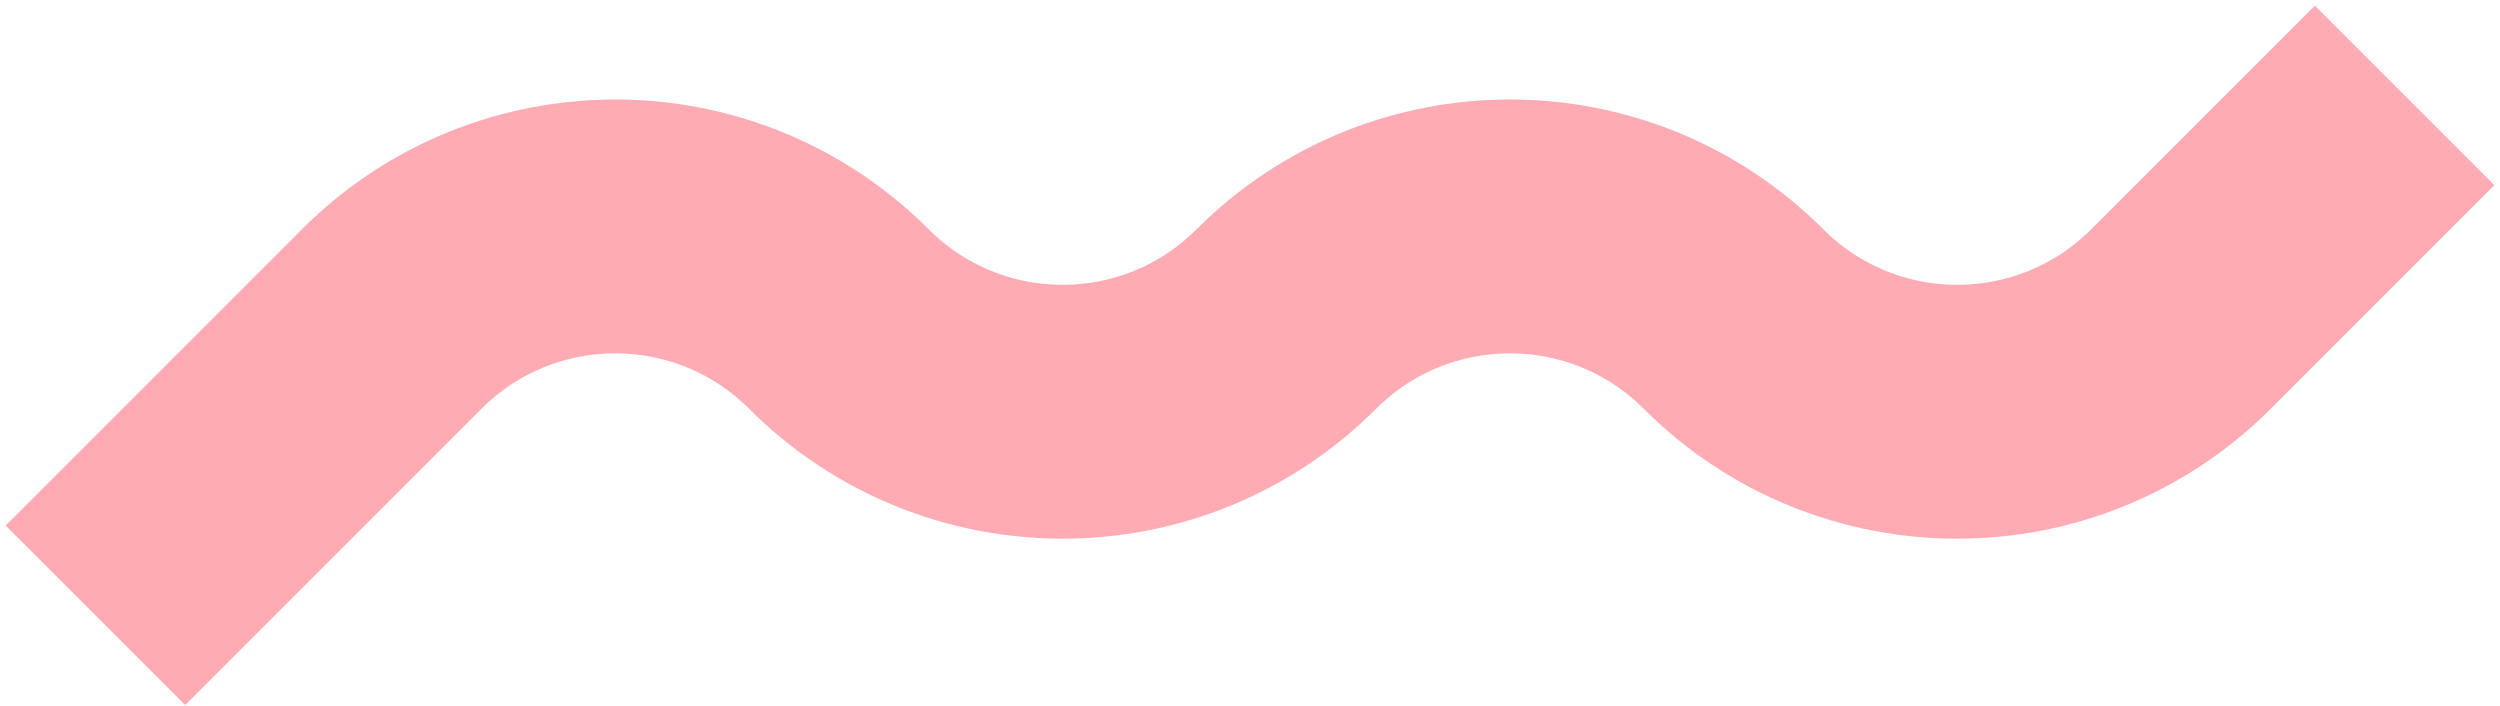 <svg viewBox="0 0 131 37" fill="none" xmlns="http://www.w3.org/2000/svg">
<path d="M5 32.241L20.521 16.72C26.994 10.247 37.488 10.247 43.961 16.72V16.72C50.434 23.193 60.928 23.193 67.4 16.72V16.72C73.873 10.247 84.368 10.247 90.84 16.72V16.72C97.313 23.193 107.807 23.193 114.28 16.72L126 5" stroke="#FFABB4" stroke-width="13.304"/>
</svg>

